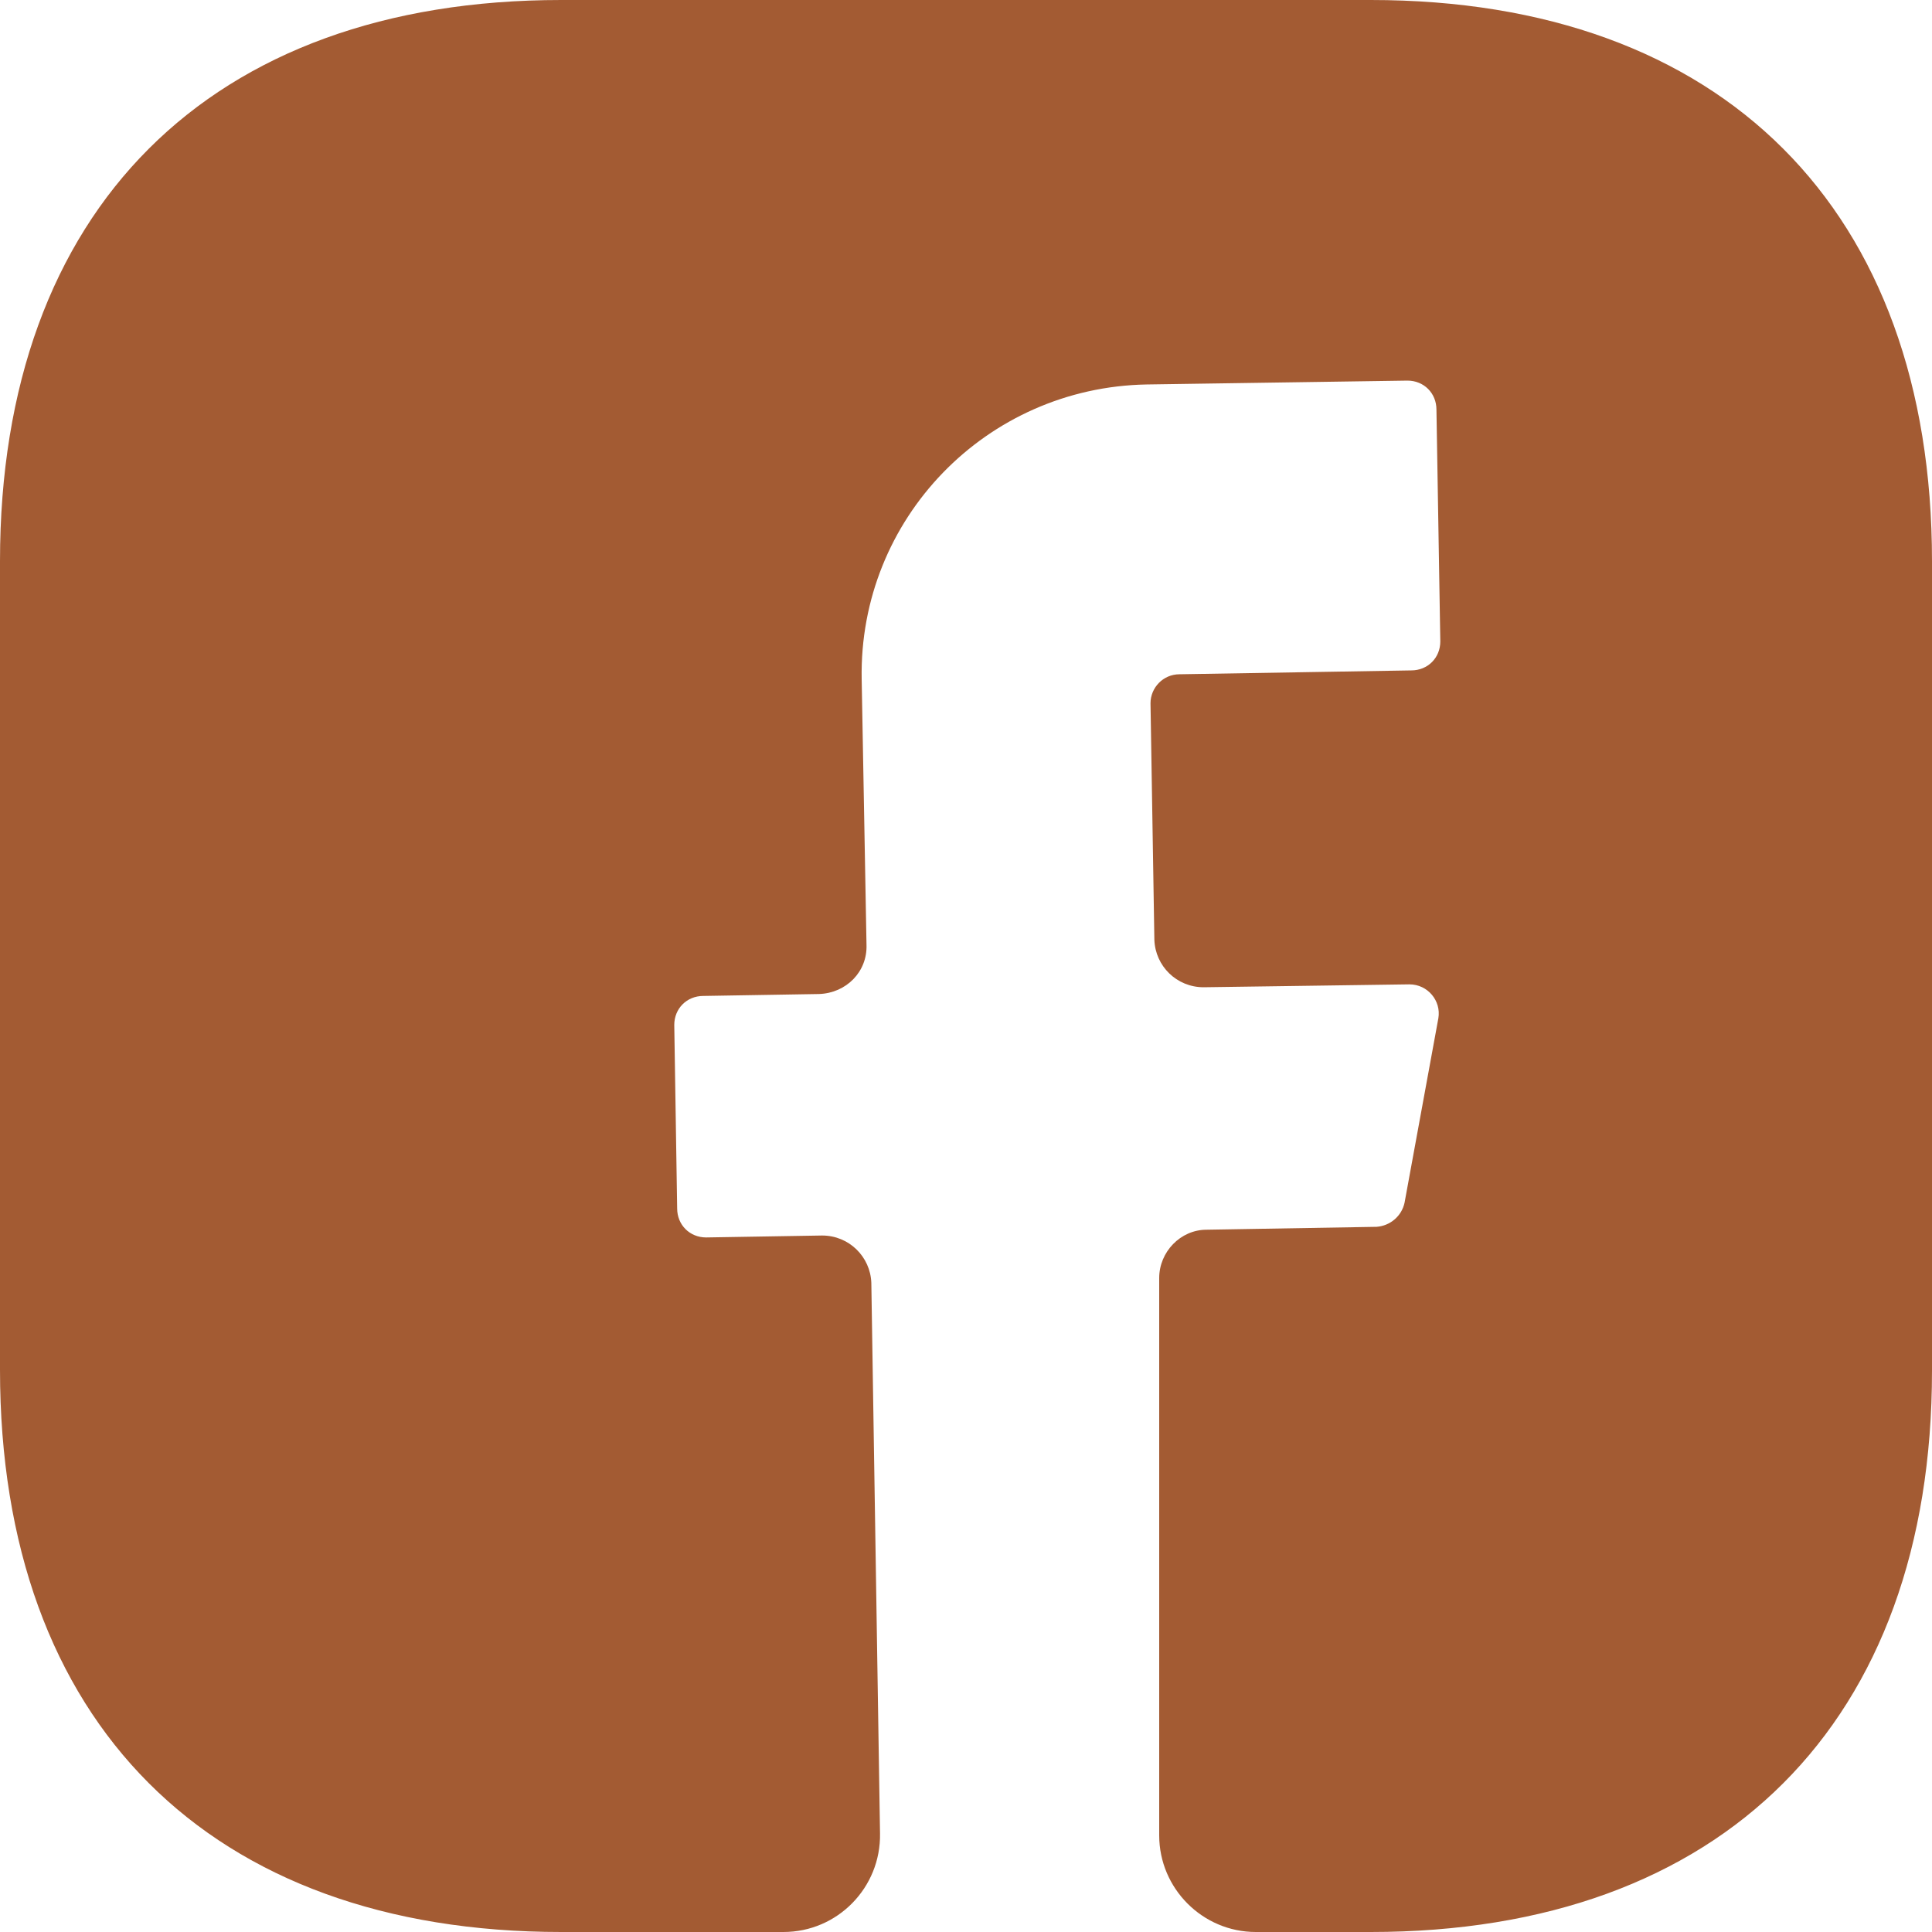 <svg width="40" height="40" viewBox="0 0 60 60" fill="none" xmlns="http://www.w3.org/2000/svg">
<path d="M60 42.57C60 53.49 53.49 60 42.57 60H39C37.35 60 36 58.65 36 57V39.69C36 38.88 36.66 38.19 37.47 38.19L42.75 38.1C43.17 38.07 43.53 37.77 43.62 37.35L44.67 31.62C44.76 31.08 44.34 30.57 43.77 30.57L37.38 30.66C36.54 30.66 35.88 30 35.85 29.19L35.73 21.84C35.73 21.36 36.12 20.94 36.63 20.94L43.83 20.82C44.34 20.82 44.73 20.43 44.73 19.92L44.61 12.72C44.61 12.21 44.22 11.82 43.71 11.82L35.61 11.94C30.63 12.03 26.67 16.11 26.76 21.09L26.91 29.34C26.94 30.18 26.28 30.84 25.44 30.87L21.84 30.93C21.33 30.93 20.94 31.32 20.94 31.83L21.03 37.53C21.03 38.04 21.42 38.43 21.93 38.43L25.53 38.37C26.37 38.37 27.03 39.03 27.06 39.84L27.33 56.94C27.36 58.62 26.01 60 24.33 60H17.43C6.51 60 0 53.49 0 42.54V17.43C0 6.51 6.51 0 17.43 0H42.57C53.49 0 60 6.51 60 17.43V42.57Z" fill="#A35B33"/>
</svg>
